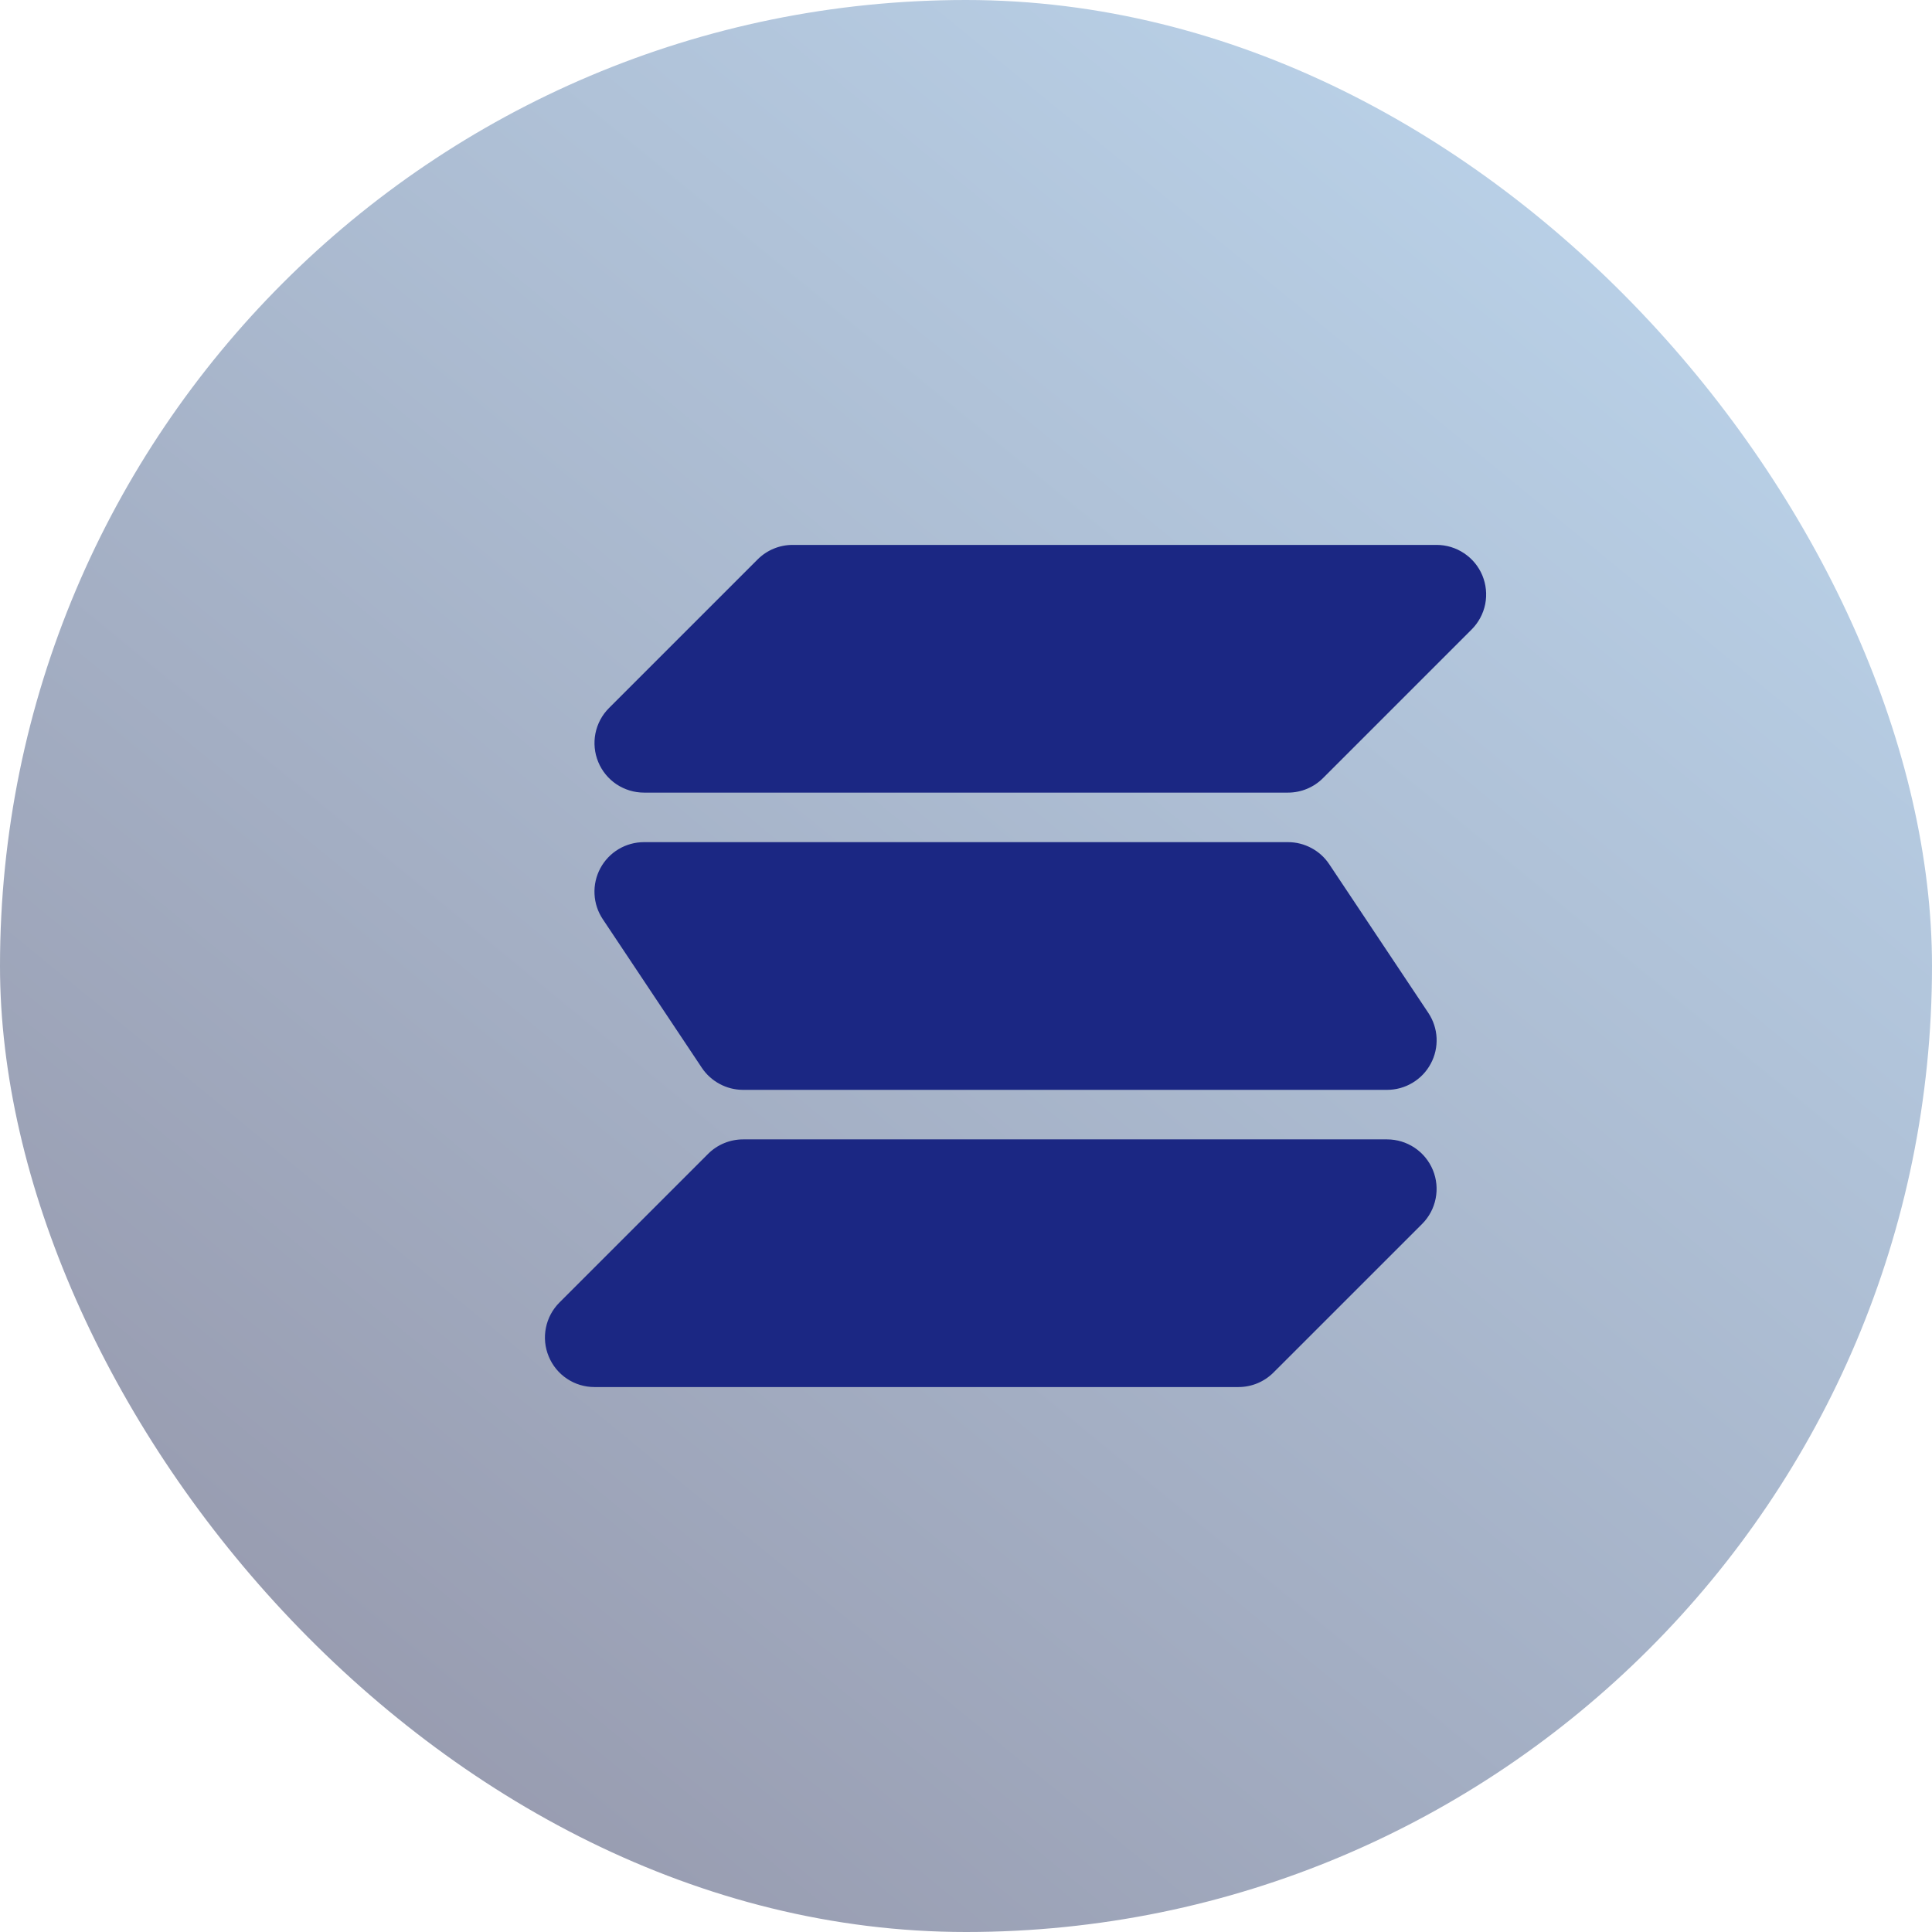 <svg width="47" height="47" viewBox="0 0 47 47" fill="none" xmlns="http://www.w3.org/2000/svg">
<rect width="47" height="47" rx="23.5" fill="url(#paint0_linear_227_261)"/>
<g clip-path="url(#clip0_227_261)">
<path fill-rule="evenodd" clip-rule="evenodd" d="M18.43 13.61C18.656 13.383 18.963 13.256 19.282 13.256H34.949C35.187 13.256 35.42 13.327 35.618 13.46C35.816 13.592 35.971 13.78 36.062 14C36.153 14.22 36.177 14.463 36.131 14.697C36.084 14.93 35.969 15.145 35.801 15.313L32.185 18.929C31.96 19.155 31.653 19.282 31.334 19.282H15.667C15.428 19.282 15.196 19.211 14.997 19.079C14.799 18.946 14.645 18.758 14.554 18.538C14.463 18.318 14.439 18.076 14.485 17.842C14.532 17.608 14.646 17.393 14.815 17.225L18.43 13.61ZM14.604 21.123C14.707 20.931 14.86 20.77 15.047 20.658C15.235 20.546 15.449 20.487 15.667 20.487H31.334C31.532 20.487 31.727 20.536 31.902 20.63C32.077 20.723 32.226 20.858 32.336 21.023L34.746 24.639C34.867 24.82 34.937 25.031 34.948 25.249C34.958 25.467 34.91 25.684 34.806 25.876C34.704 26.069 34.55 26.229 34.363 26.341C34.176 26.454 33.962 26.513 33.744 26.513H18.077C17.879 26.513 17.683 26.464 17.509 26.37C17.334 26.277 17.184 26.142 17.074 25.977L14.664 22.361C14.543 22.18 14.473 21.969 14.463 21.751C14.452 21.533 14.501 21.316 14.604 21.123ZM17.225 28.071C17.451 27.845 17.758 27.718 18.077 27.718H33.744C33.982 27.718 34.215 27.789 34.413 27.921C34.611 28.053 34.766 28.242 34.857 28.462C34.948 28.682 34.972 28.924 34.925 29.158C34.879 29.392 34.764 29.607 34.596 29.775L30.98 33.39C30.754 33.616 30.448 33.743 30.128 33.743H14.462C14.223 33.743 13.99 33.673 13.792 33.54C13.594 33.408 13.44 33.22 13.349 32.999C13.257 32.779 13.233 32.537 13.28 32.303C13.326 32.07 13.441 31.855 13.61 31.686L17.225 28.071Z" fill="#1B2783"/>
</g>
<defs>
<linearGradient id="paint0_linear_227_261" x1="43.987" y1="1.808" x2="8.436" y2="45.192" gradientUnits="userSpaceOnUse">
<stop stop-color="#BDD7EE"/>
<stop offset="1" stop-color="#9699AD"/>
</linearGradient>
<clipPath id="clip0_227_261">
<rect width="28.923" height="28.923" fill="white" transform="translate(9.641 8.436)"/>
</clipPath>
</defs>
</svg>
